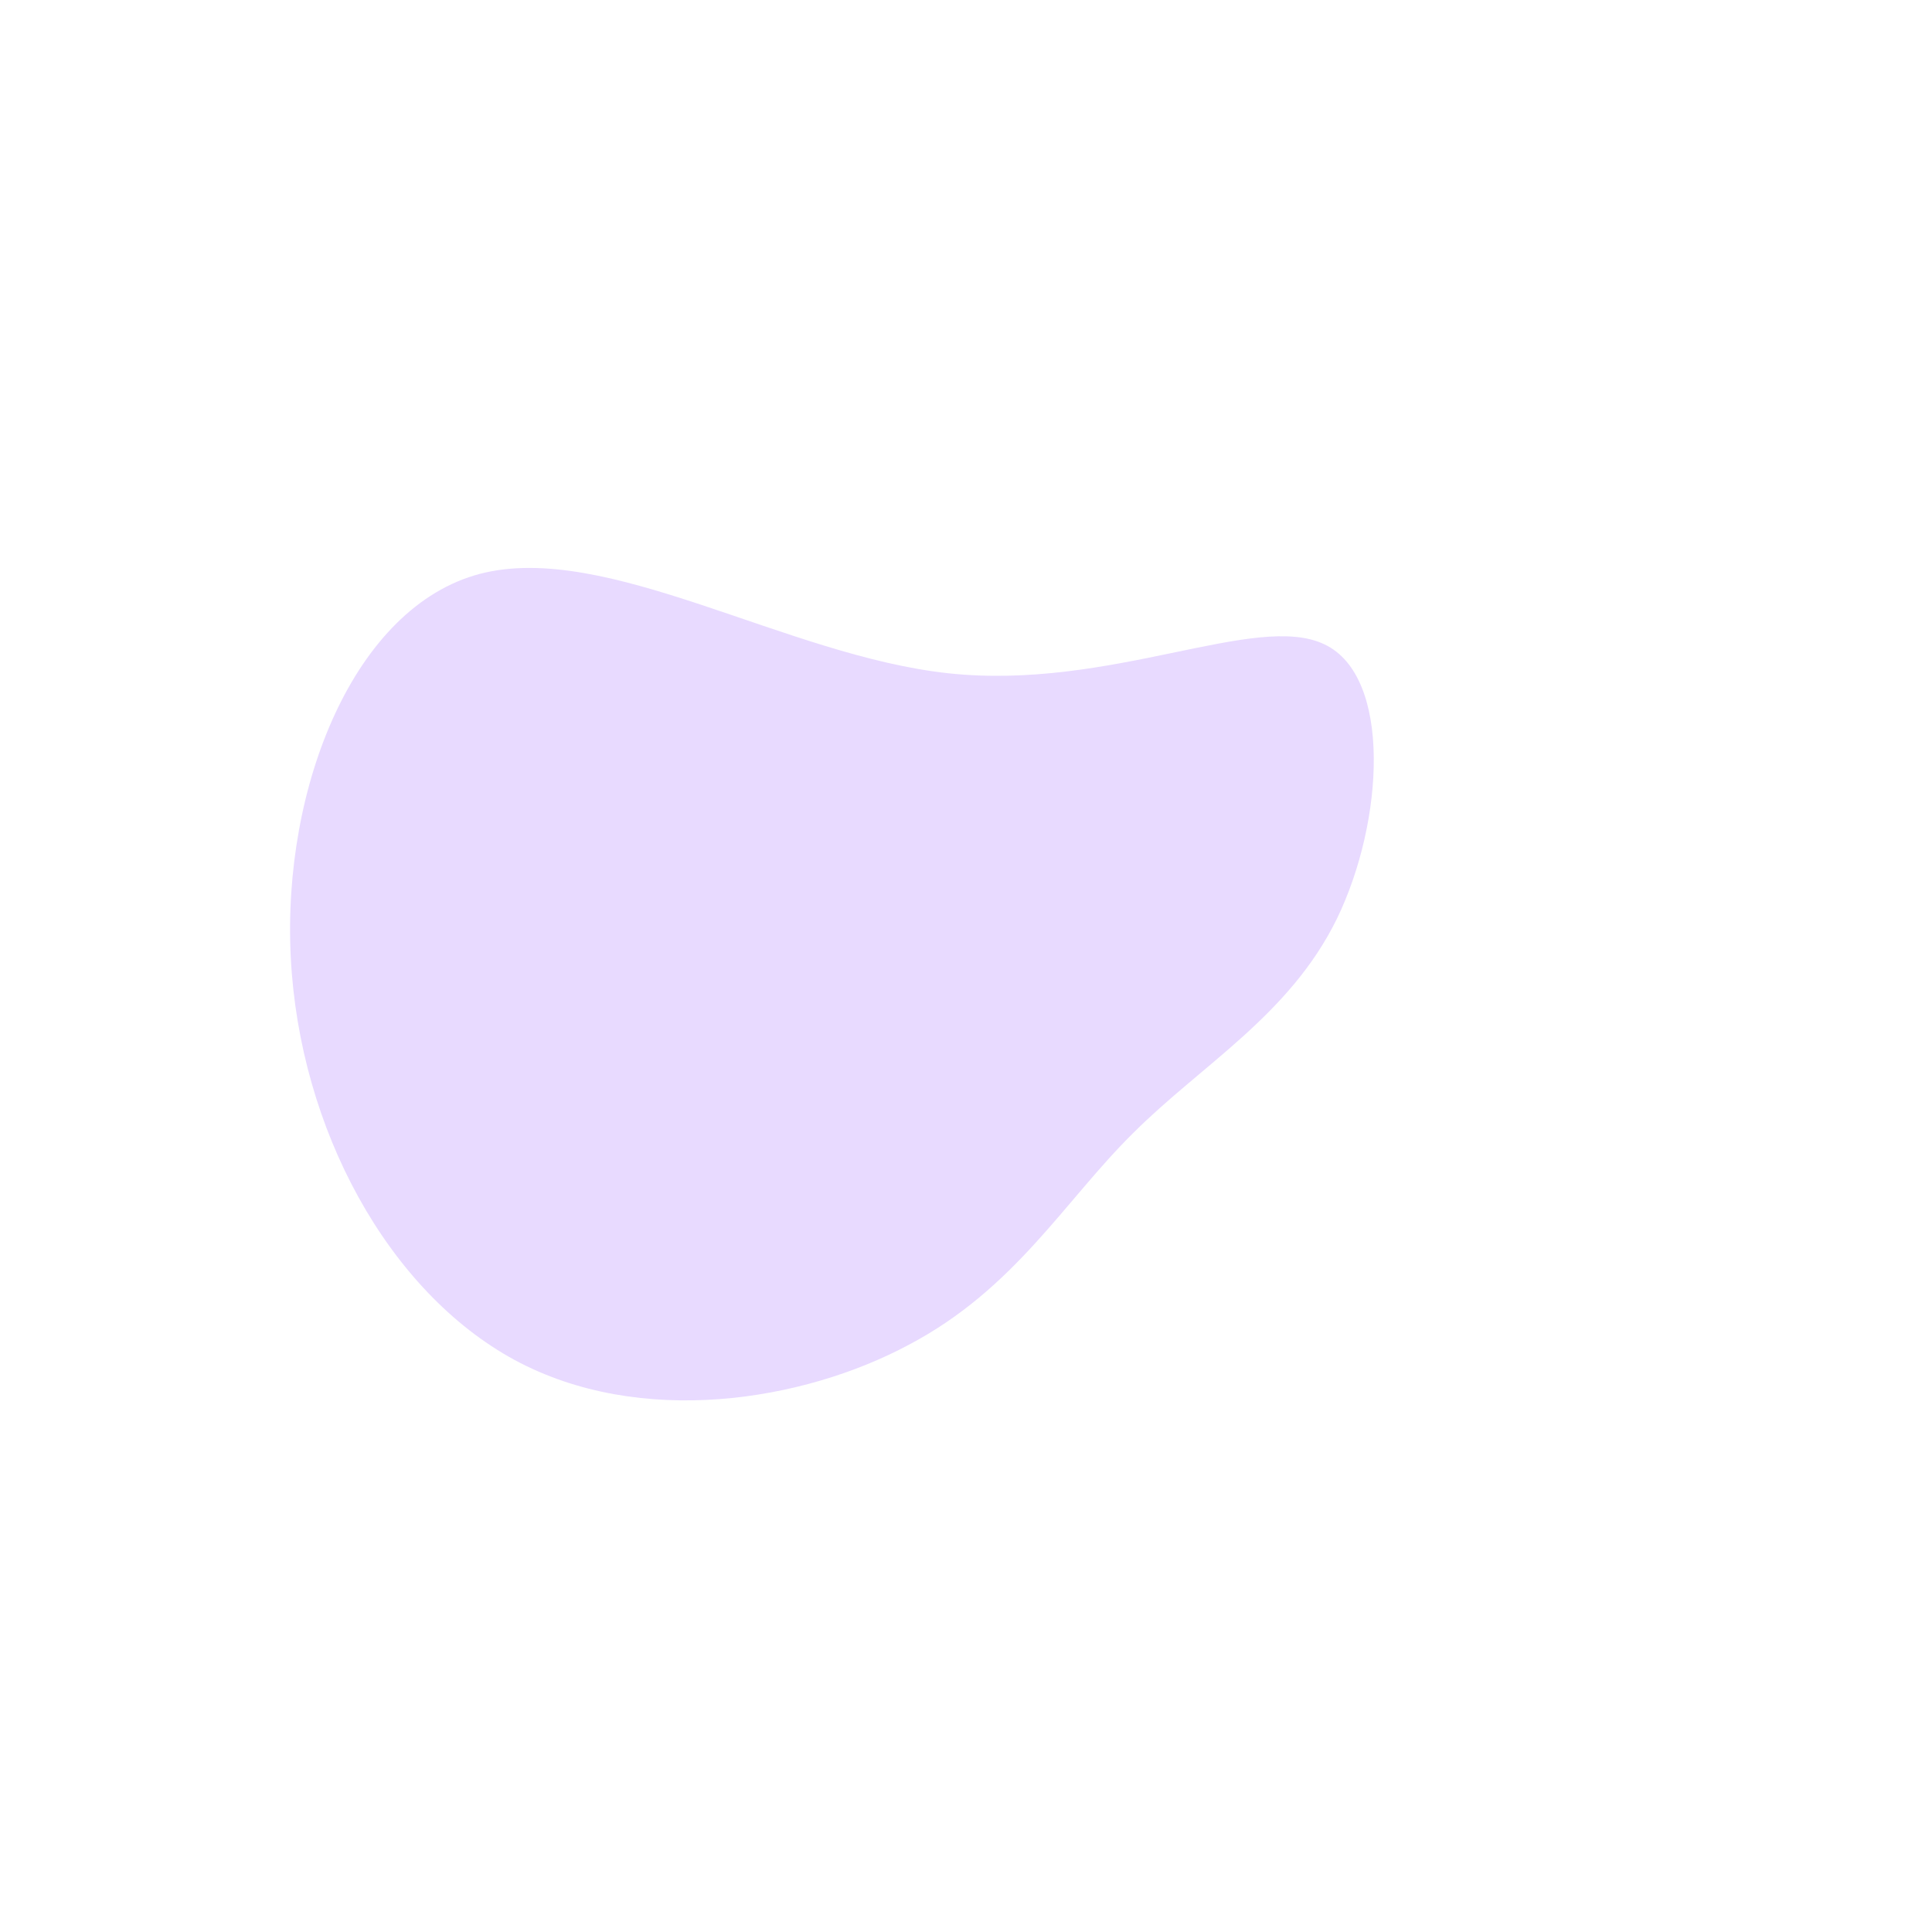 <?xml version="1.0" standalone="no"?>
<svg viewBox="0 0 200 200" xmlns="http://www.w3.org/2000/svg">
  <path fill="#E8DAFF" d="M37.1,-33.3C44.1,-30,43.3,-15,38.4,-4.9C33.5,5.1,24.4,10.2,17.3,17.3C10.2,24.3,5.1,33.4,-5.9,39.2C-16.9,45.1,-33.7,47.8,-46.7,40.8C-59.8,33.7,-69,16.9,-69.9,-0.9C-70.8,-18.6,-63.3,-37.2,-50.3,-40.6C-37.2,-44,-18.6,-32.1,-1.8,-30.3C15,-28.5,30,-36.7,37.1,-33.3Z" transform="translate(100 100)" />
</svg>
